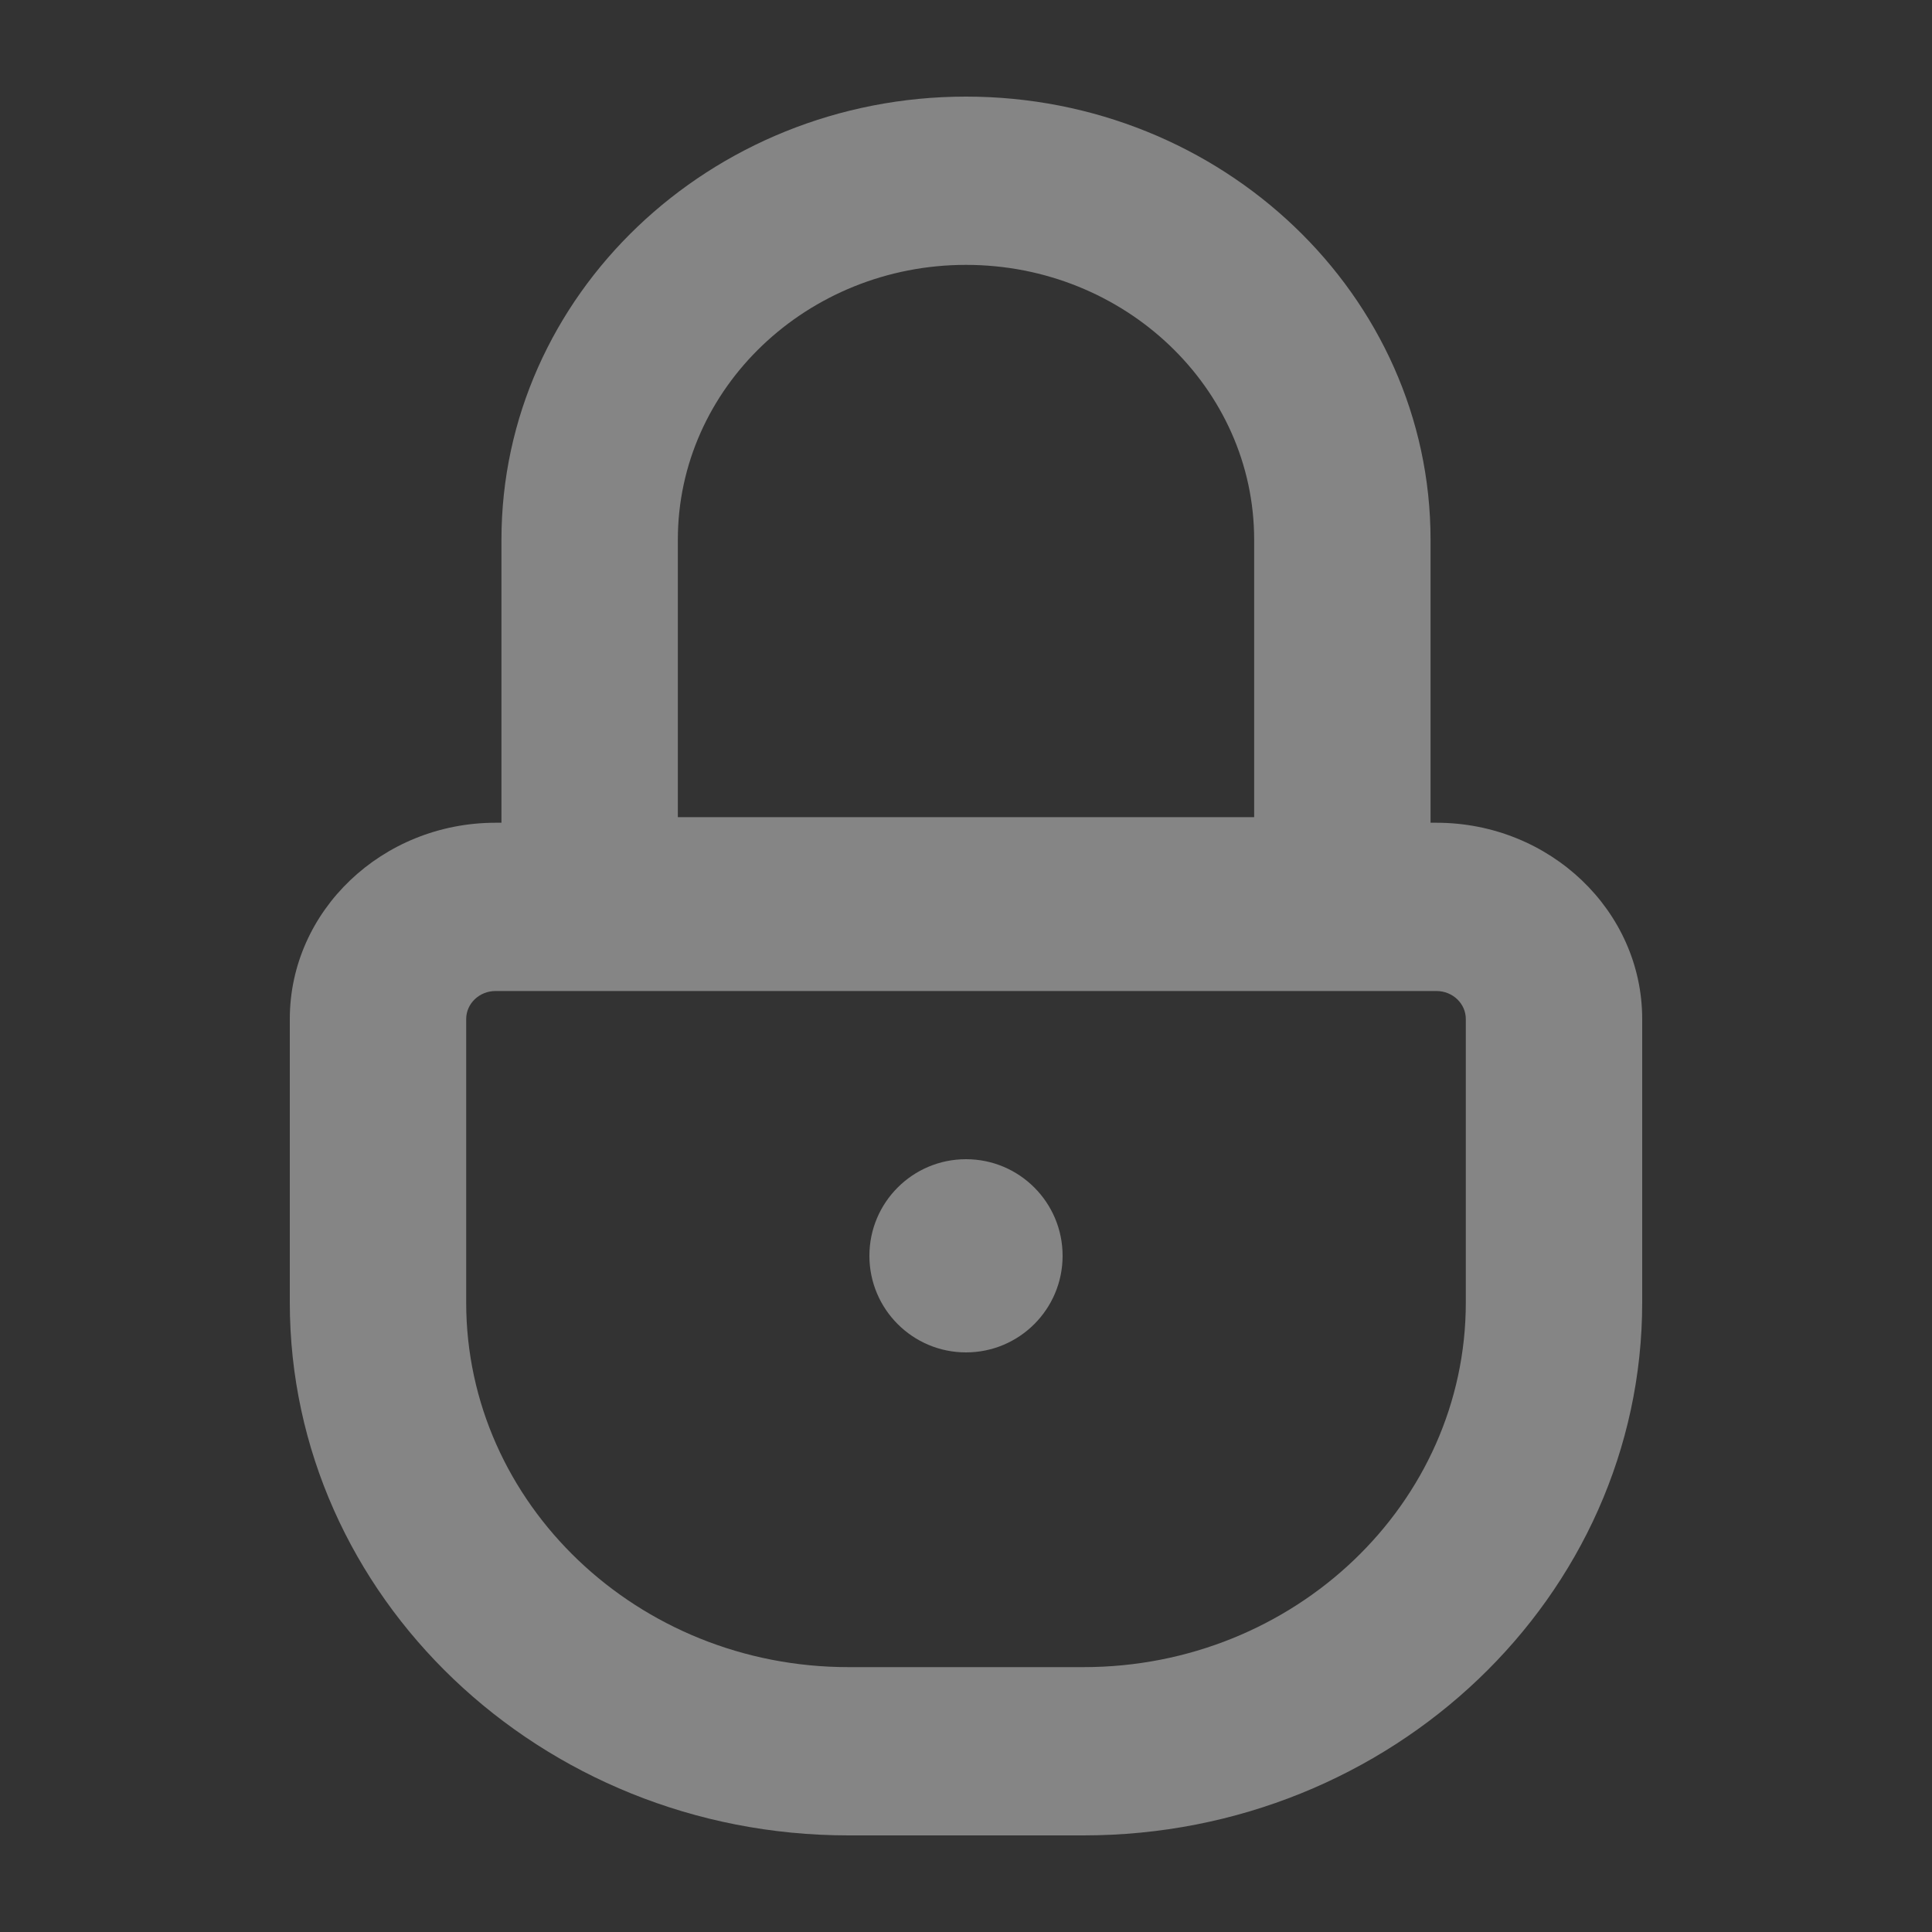 <?xml version="1.0" encoding="UTF-8"?>
<svg width="20px" height="20px" viewBox="0 0 20 20" version="1.1" xmlns="http://www.w3.org/2000/svg" xmlns:xlink="http://www.w3.org/1999/xlink">
    <rect x="0" y="0" width="20" height="20" fill="#333333" stroke="none"/>
    <!-- Generator: Sketch 51.3 (57544) - http://www.bohemiancoding.com/sketch -->
    <title>locked</title>
    <desc>Created with Sketch.</desc>
    <defs></defs>
    <g id="locked" stroke="none" stroke-width="1" fill="none" fill-rule="evenodd" fill-opacity="0.4">
        <path d="M15.174,13.484 C15.174,15.565 13.399,17.258 11.217,17.258 L8.783,17.258 C6.601,17.258 4.826,15.565 4.826,13.484 L4.826,10.549 C4.826,10.389 4.962,10.259 5.13,10.259 L14.87,10.259 C15.038,10.259 15.174,10.389 15.174,10.549 L15.174,13.484 Z M7.017,5.587 C7.017,4.018 8.355,2.742 10,2.742 C11.645,2.742 12.983,4.018 12.983,5.587 L12.983,8.459 L7.017,8.459 L7.017,5.587 Z M14.87,8.517 L14.809,8.517 L14.809,5.587 C14.809,3.058 12.651,1 10,1 C7.349,1 5.191,3.058 5.191,5.587 L5.191,8.517 L5.13,8.517 C3.956,8.517 3,9.429 3,10.549 L3,13.484 C3,16.525 5.594,19 8.783,19 L11.217,19 C14.406,19 17,16.525 17,13.484 L17,10.549 C17,9.429 16.044,8.517 14.87,8.517 Z" id="Fill-1" fill="#FFFFFF"></path>
        <circle id="Oval-2" fill="#FFFFFF" cx="10" cy="13" r="1"></circle>
    </g>
</svg>